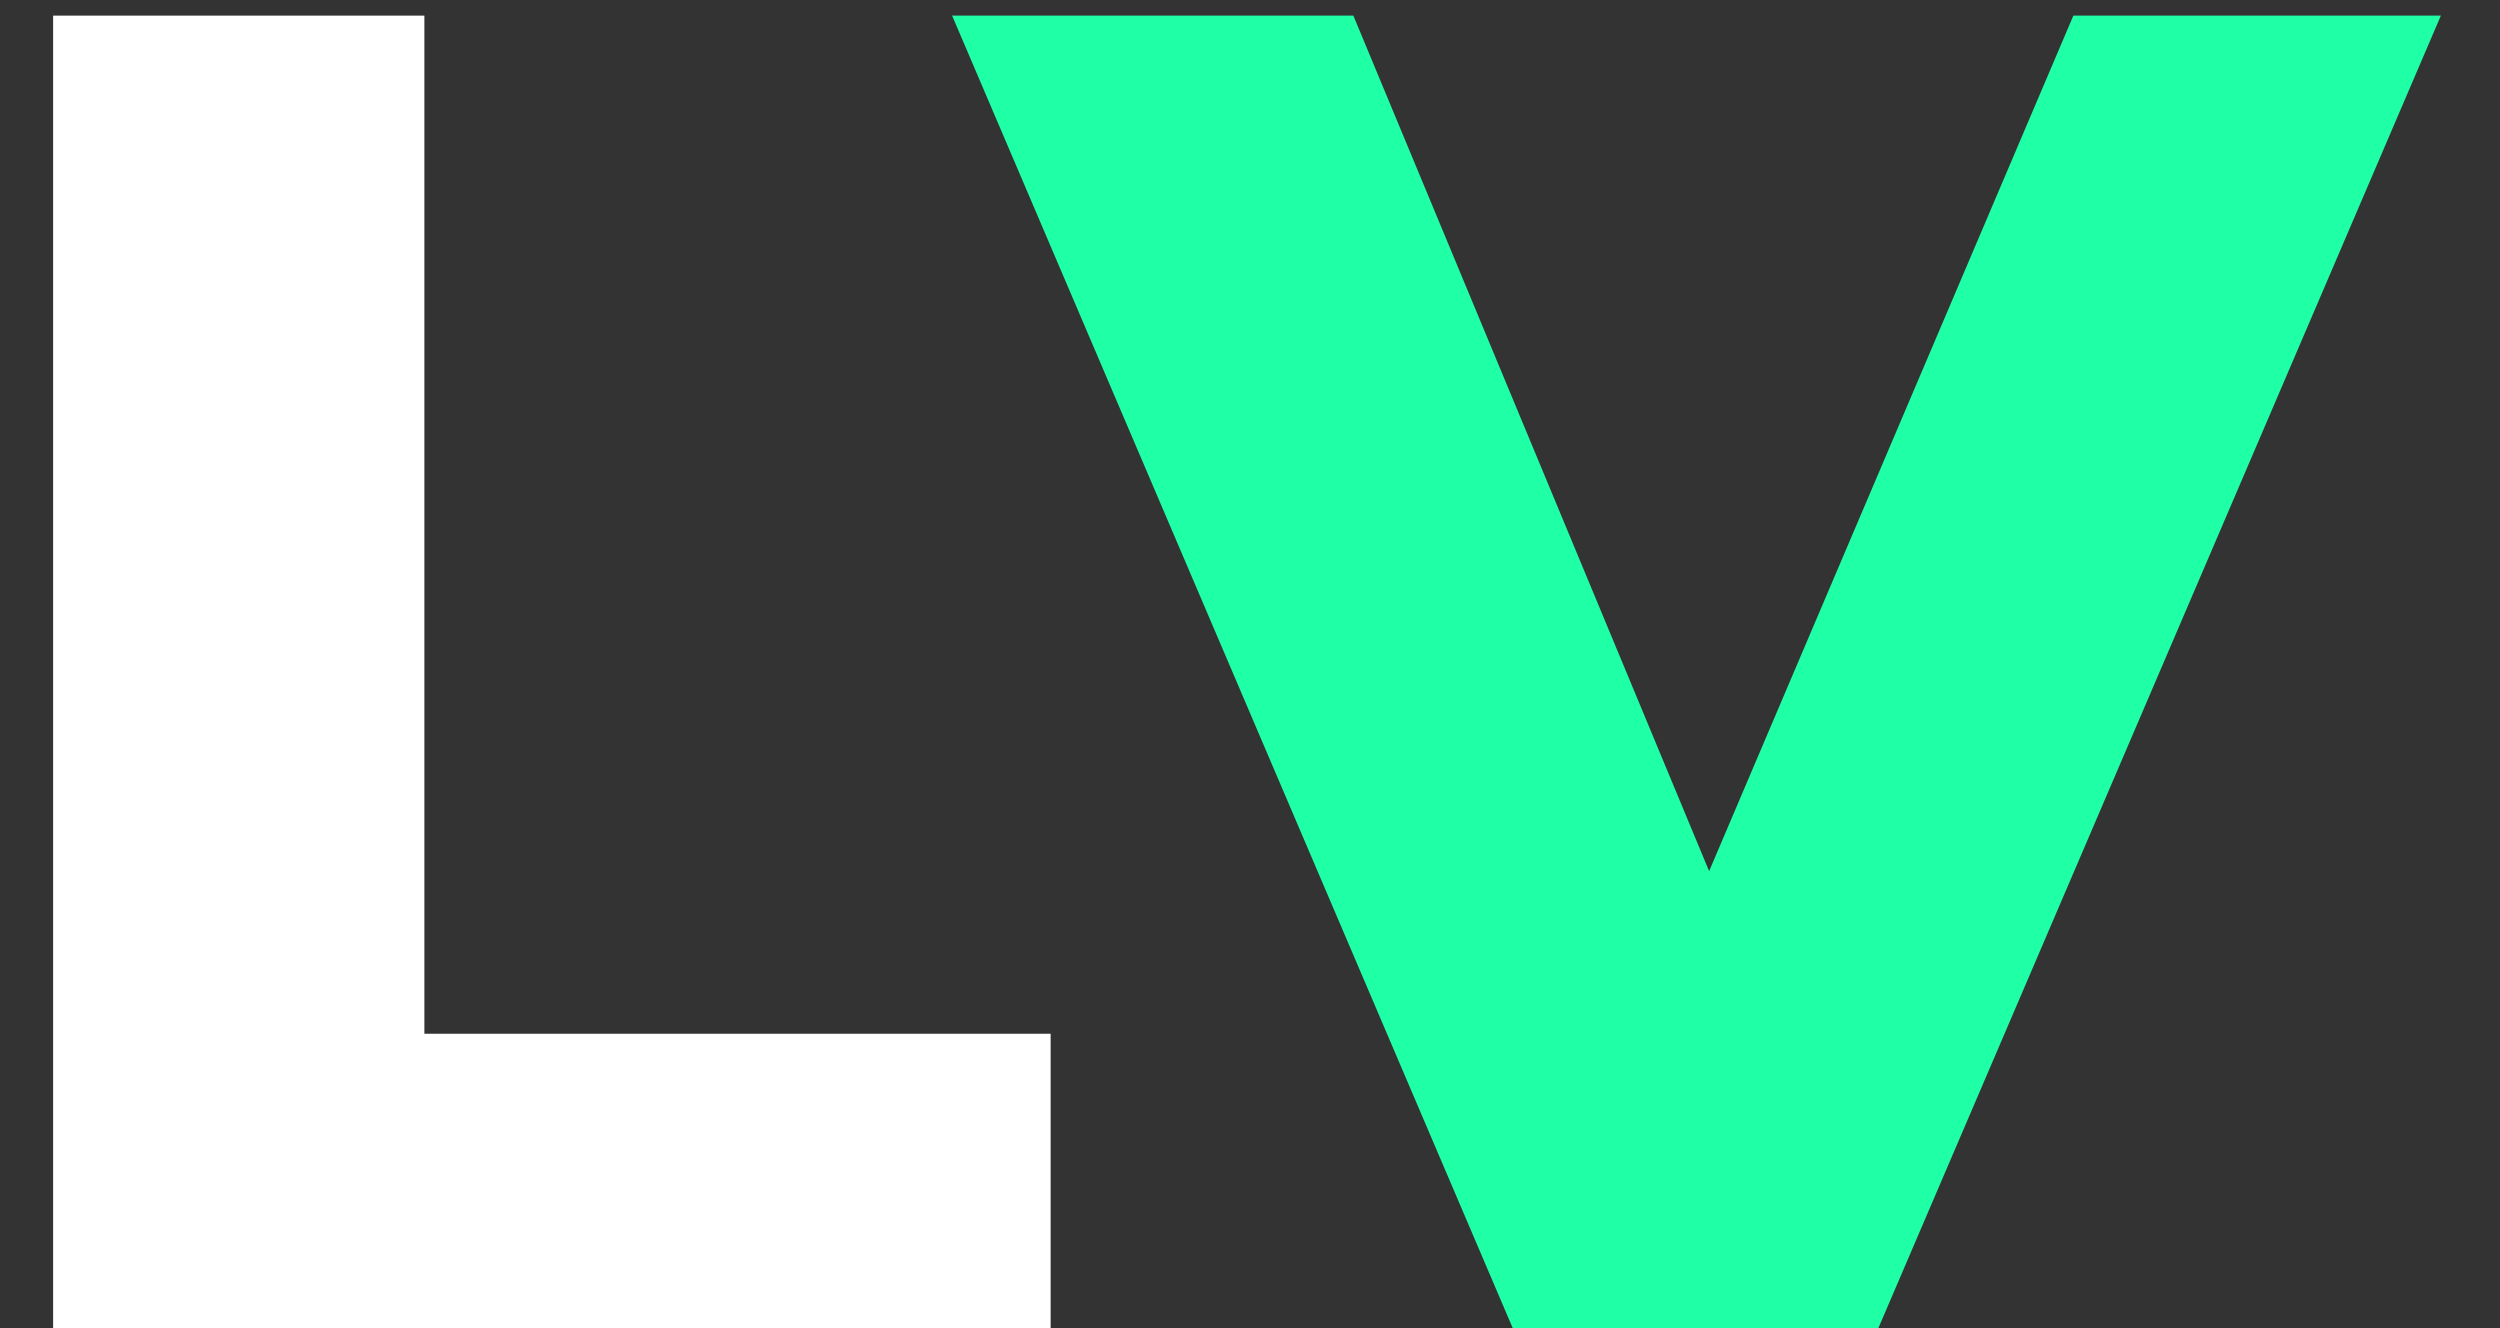 <svg width="32" height="17" viewBox="0 0 32 17" fill="none" xmlns="http://www.w3.org/2000/svg">
<rect x="0" y="0" width="32" height="17" fill="#333333" stroke="none"/>
<path d="M0.68 17V0.2H5.432V13.232H13.448V17H0.68Z" fill="white"/>
<path d="M19.363 17L12.187 0.2H17.323L23.371 14.744H20.347L26.539 0.2H31.243L24.043 17H19.363Z" fill="#1fffa5"/>
</svg>
